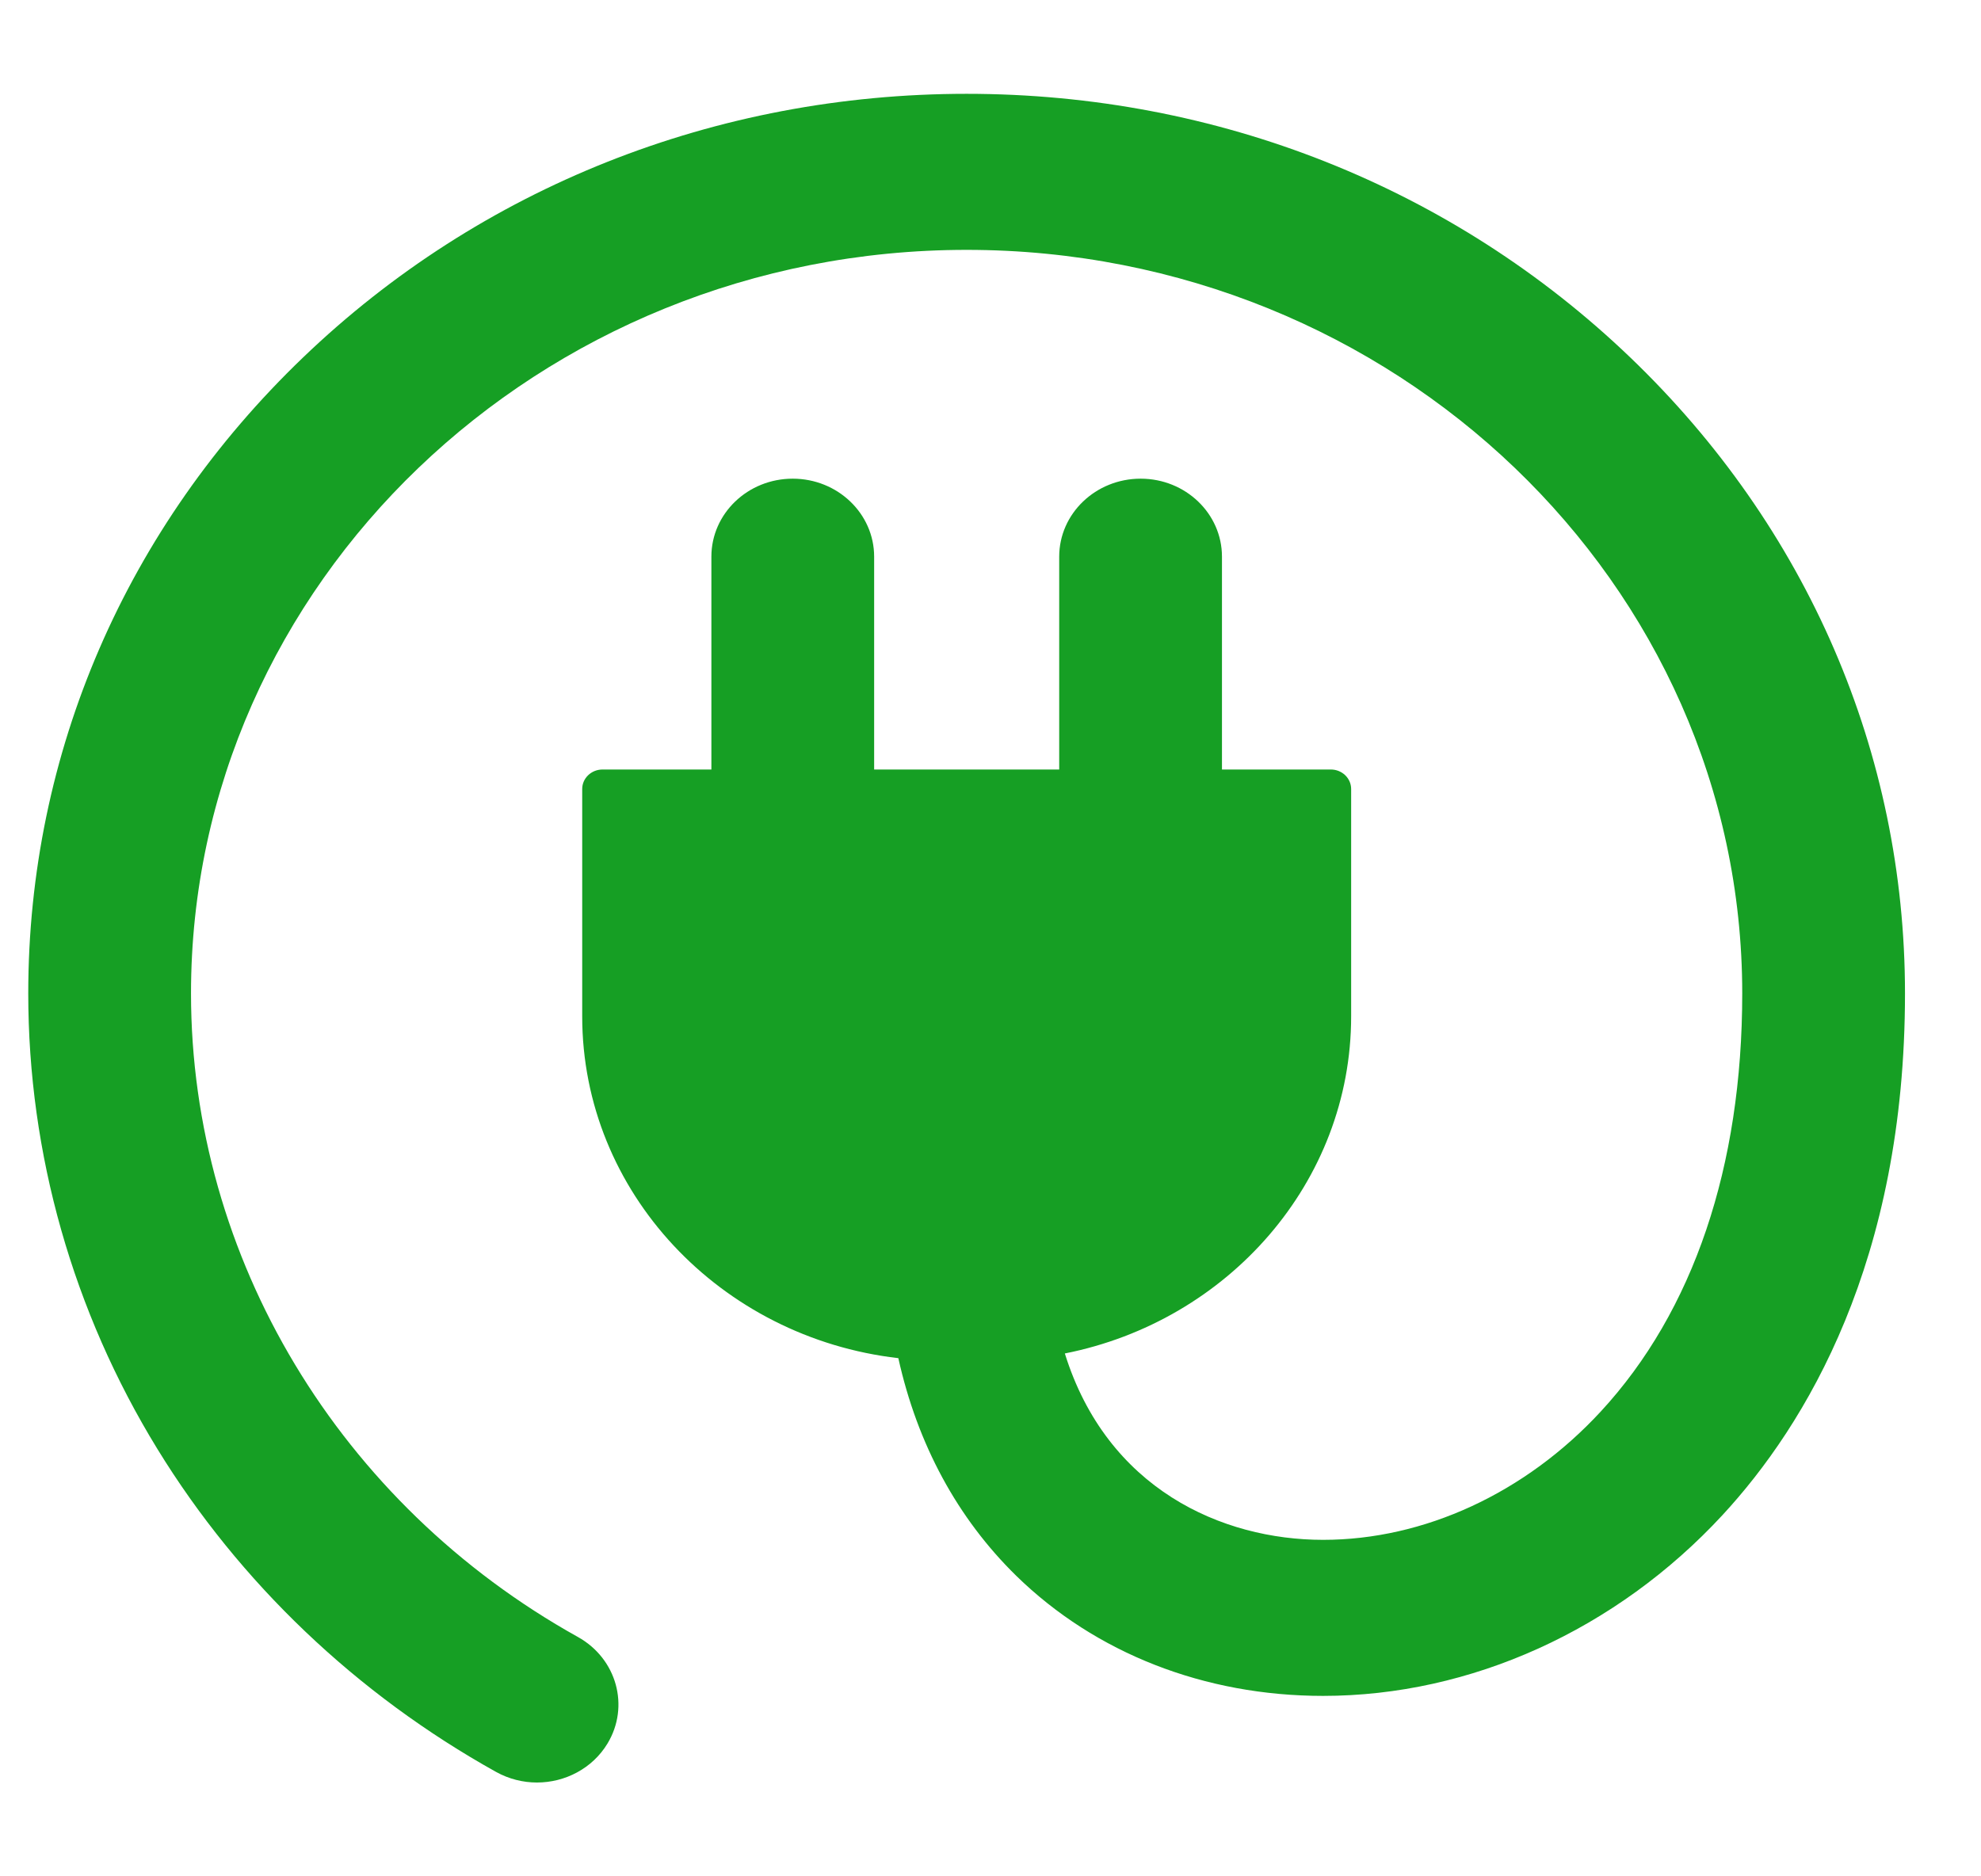 <svg width="19" height="18" viewBox="0 0 19 18" fill="none" xmlns="http://www.w3.org/2000/svg">
<path d="M15.635 3.428C13.935 1.798 11.675 0.9 9.271 0.9C6.867 0.9 4.607 1.798 2.908 3.428C1.208 5.058 0.271 7.225 0.271 9.53C0.271 11.07 0.7 12.581 1.51 13.901C2.296 15.182 3.419 16.253 4.759 16.999C4.882 17.067 5.017 17.1 5.15 17.1C5.419 17.1 5.681 16.966 5.826 16.727C6.042 16.37 5.916 15.912 5.543 15.704C3.254 14.43 1.832 12.065 1.832 9.53C1.832 5.597 5.17 2.397 9.271 2.397C13.373 2.397 16.71 5.597 16.71 9.53C16.71 11.193 16.241 12.58 15.353 13.541C14.63 14.324 13.659 14.772 12.69 14.772C11.718 14.772 10.617 14.282 10.213 12.984C11.778 12.674 12.959 11.342 12.959 9.75V7.569C12.959 7.466 12.872 7.382 12.764 7.382H11.72V5.34C11.72 4.927 11.371 4.592 10.94 4.592C10.509 4.592 10.159 4.927 10.159 5.34V7.382H8.384V5.34C8.384 4.927 8.034 4.592 7.603 4.592C7.172 4.592 6.823 4.927 6.823 5.34V7.382H5.779C5.671 7.382 5.584 7.466 5.584 7.569V9.75C5.584 11.437 6.911 12.833 8.616 13.029C8.799 13.854 9.182 14.564 9.748 15.118C10.508 15.86 11.552 16.269 12.69 16.269C14.105 16.269 15.502 15.636 16.521 14.534C17.32 13.669 18.271 12.1 18.271 9.53C18.271 7.225 17.335 5.058 15.635 3.428Z" fill="#169F24"/>
</svg>
